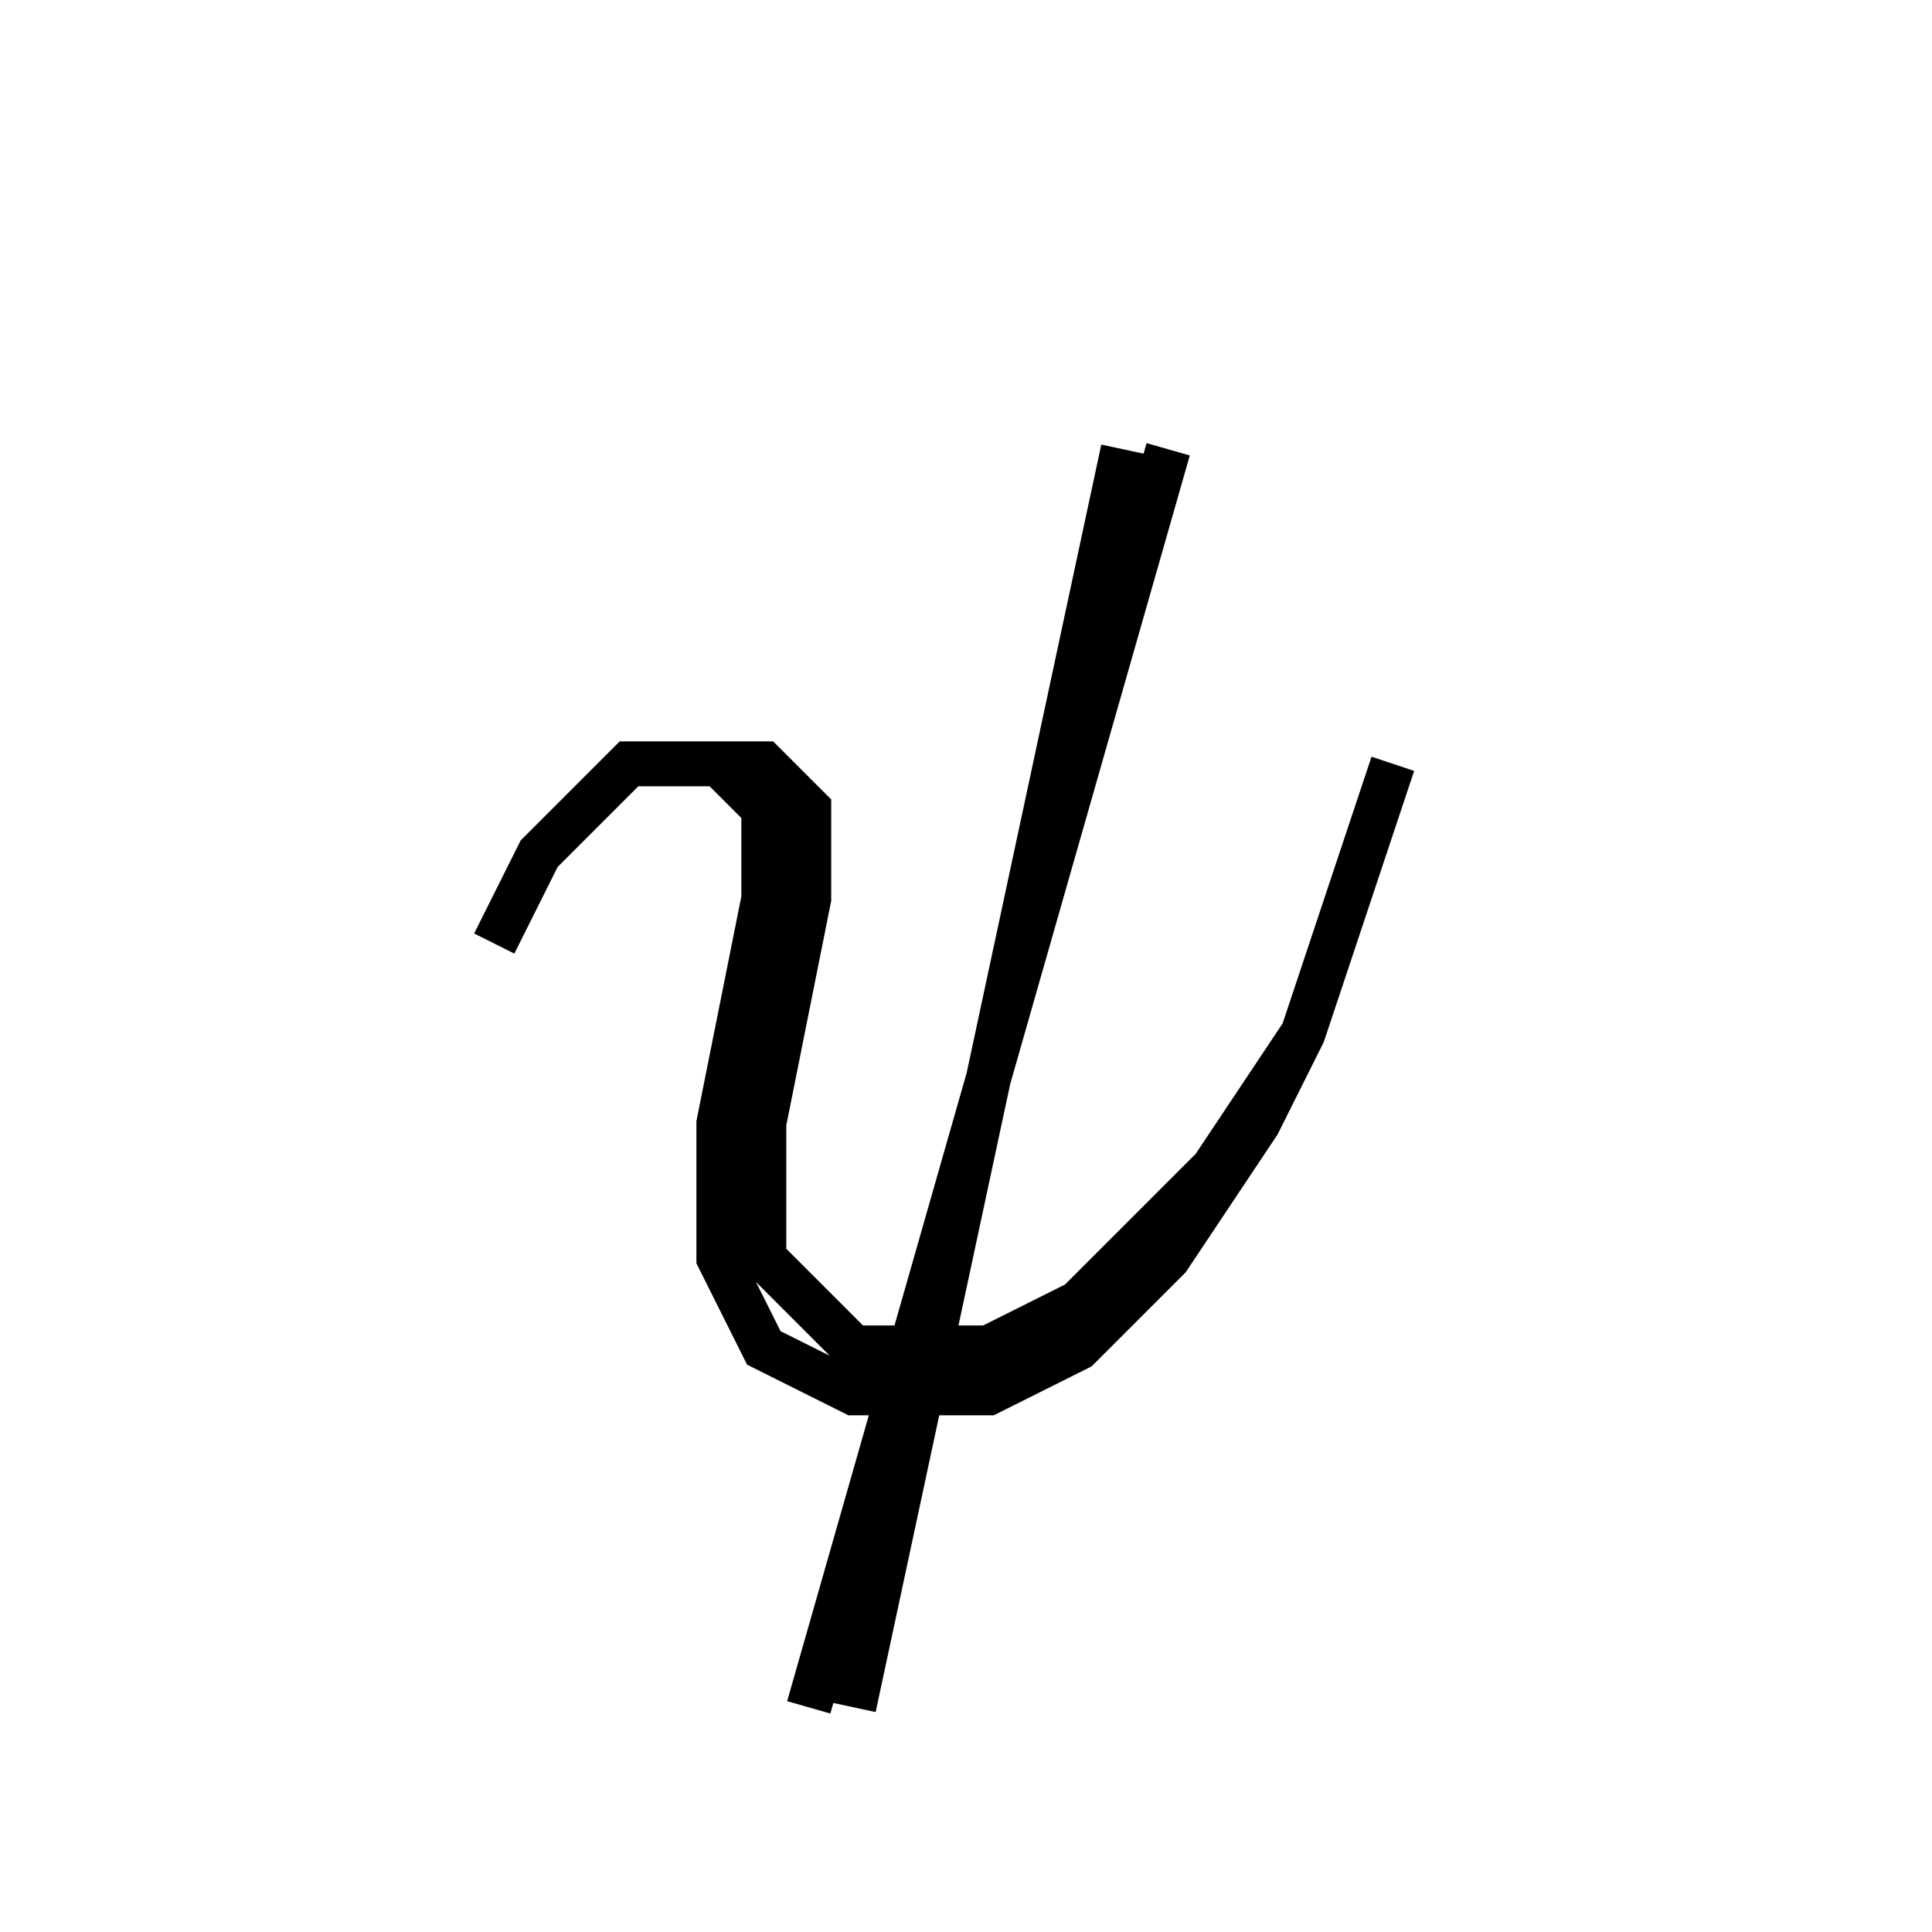 <svg xmlns='http://www.w3.org/2000/svg' 
xmlns:xlink='http://www.w3.org/1999/xlink' 
viewBox = '-22 -22 43 43' >
<path d = '
	M 3, -12
	L -3, 16

	M 4, -12
	L -4, 16

	M -11, -1
	L -10, -3
	L -8, -5
	L -5, -5
	L -4, -4
	L -4, -2
	L -5, 3
	L -5, 6
	L -3, 8
	L 0, 8
	L 2, 7
	L 5, 4
	L 7, 1

	M -6, -5
	L -5, -4
	L -5, -2
	L -6, 3
	L -6, 6
	L -5, 8
	L -3, 9
	L 0, 9
	L 2, 8
	L 4, 6
	L 6, 3
	L 7, 1
	L 9, -5

' fill='none' stroke='black' />
</svg>